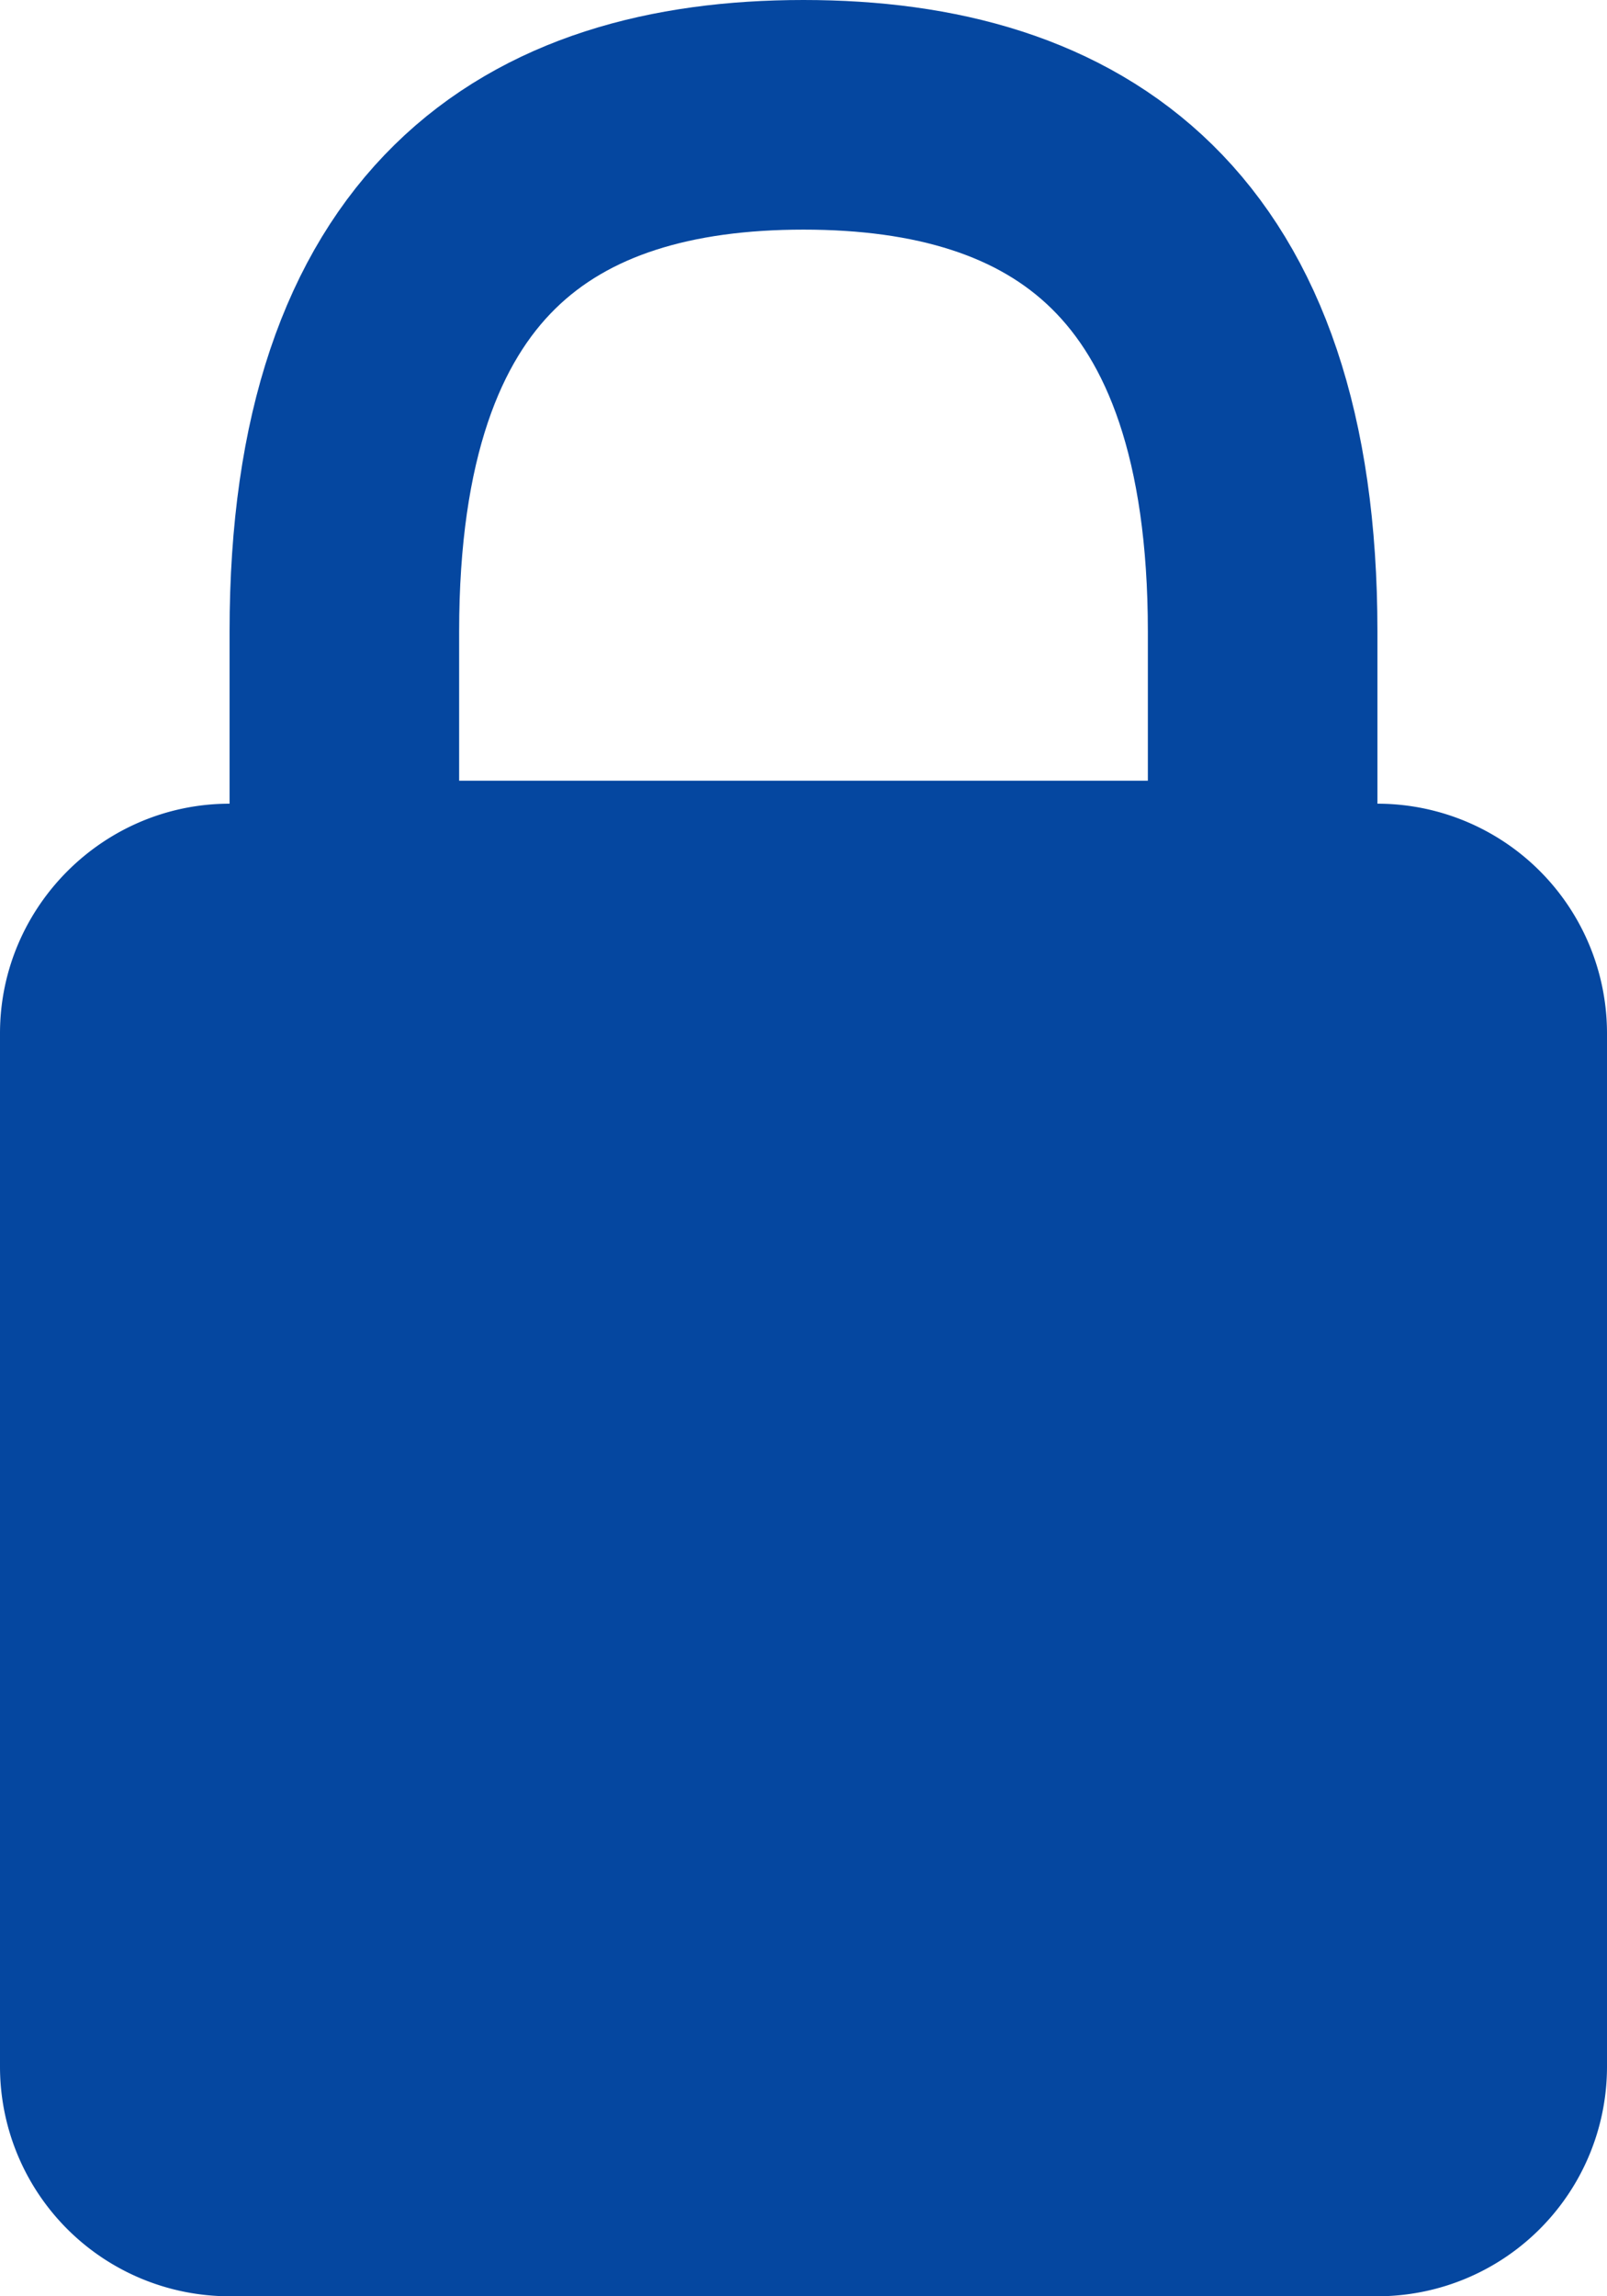 <svg width="14" height="20" fill="none" xmlns="http://www.w3.org/2000/svg">
  <path d="M3 5.5v2.3h8V5.5C11 2.1 9.3 1 7 1S3 2.1 3 5.5z" stroke="#0547A0" stroke-width="2" stroke-linejoin="round"/>
  <path d="M0 9c0-1.1.9-2 2-2h10a2 2 0 012 2v9a2 2 0 01-2 2H2a2 2 0 01-2-2V9z" fill="#0547A0"/>
</svg>

